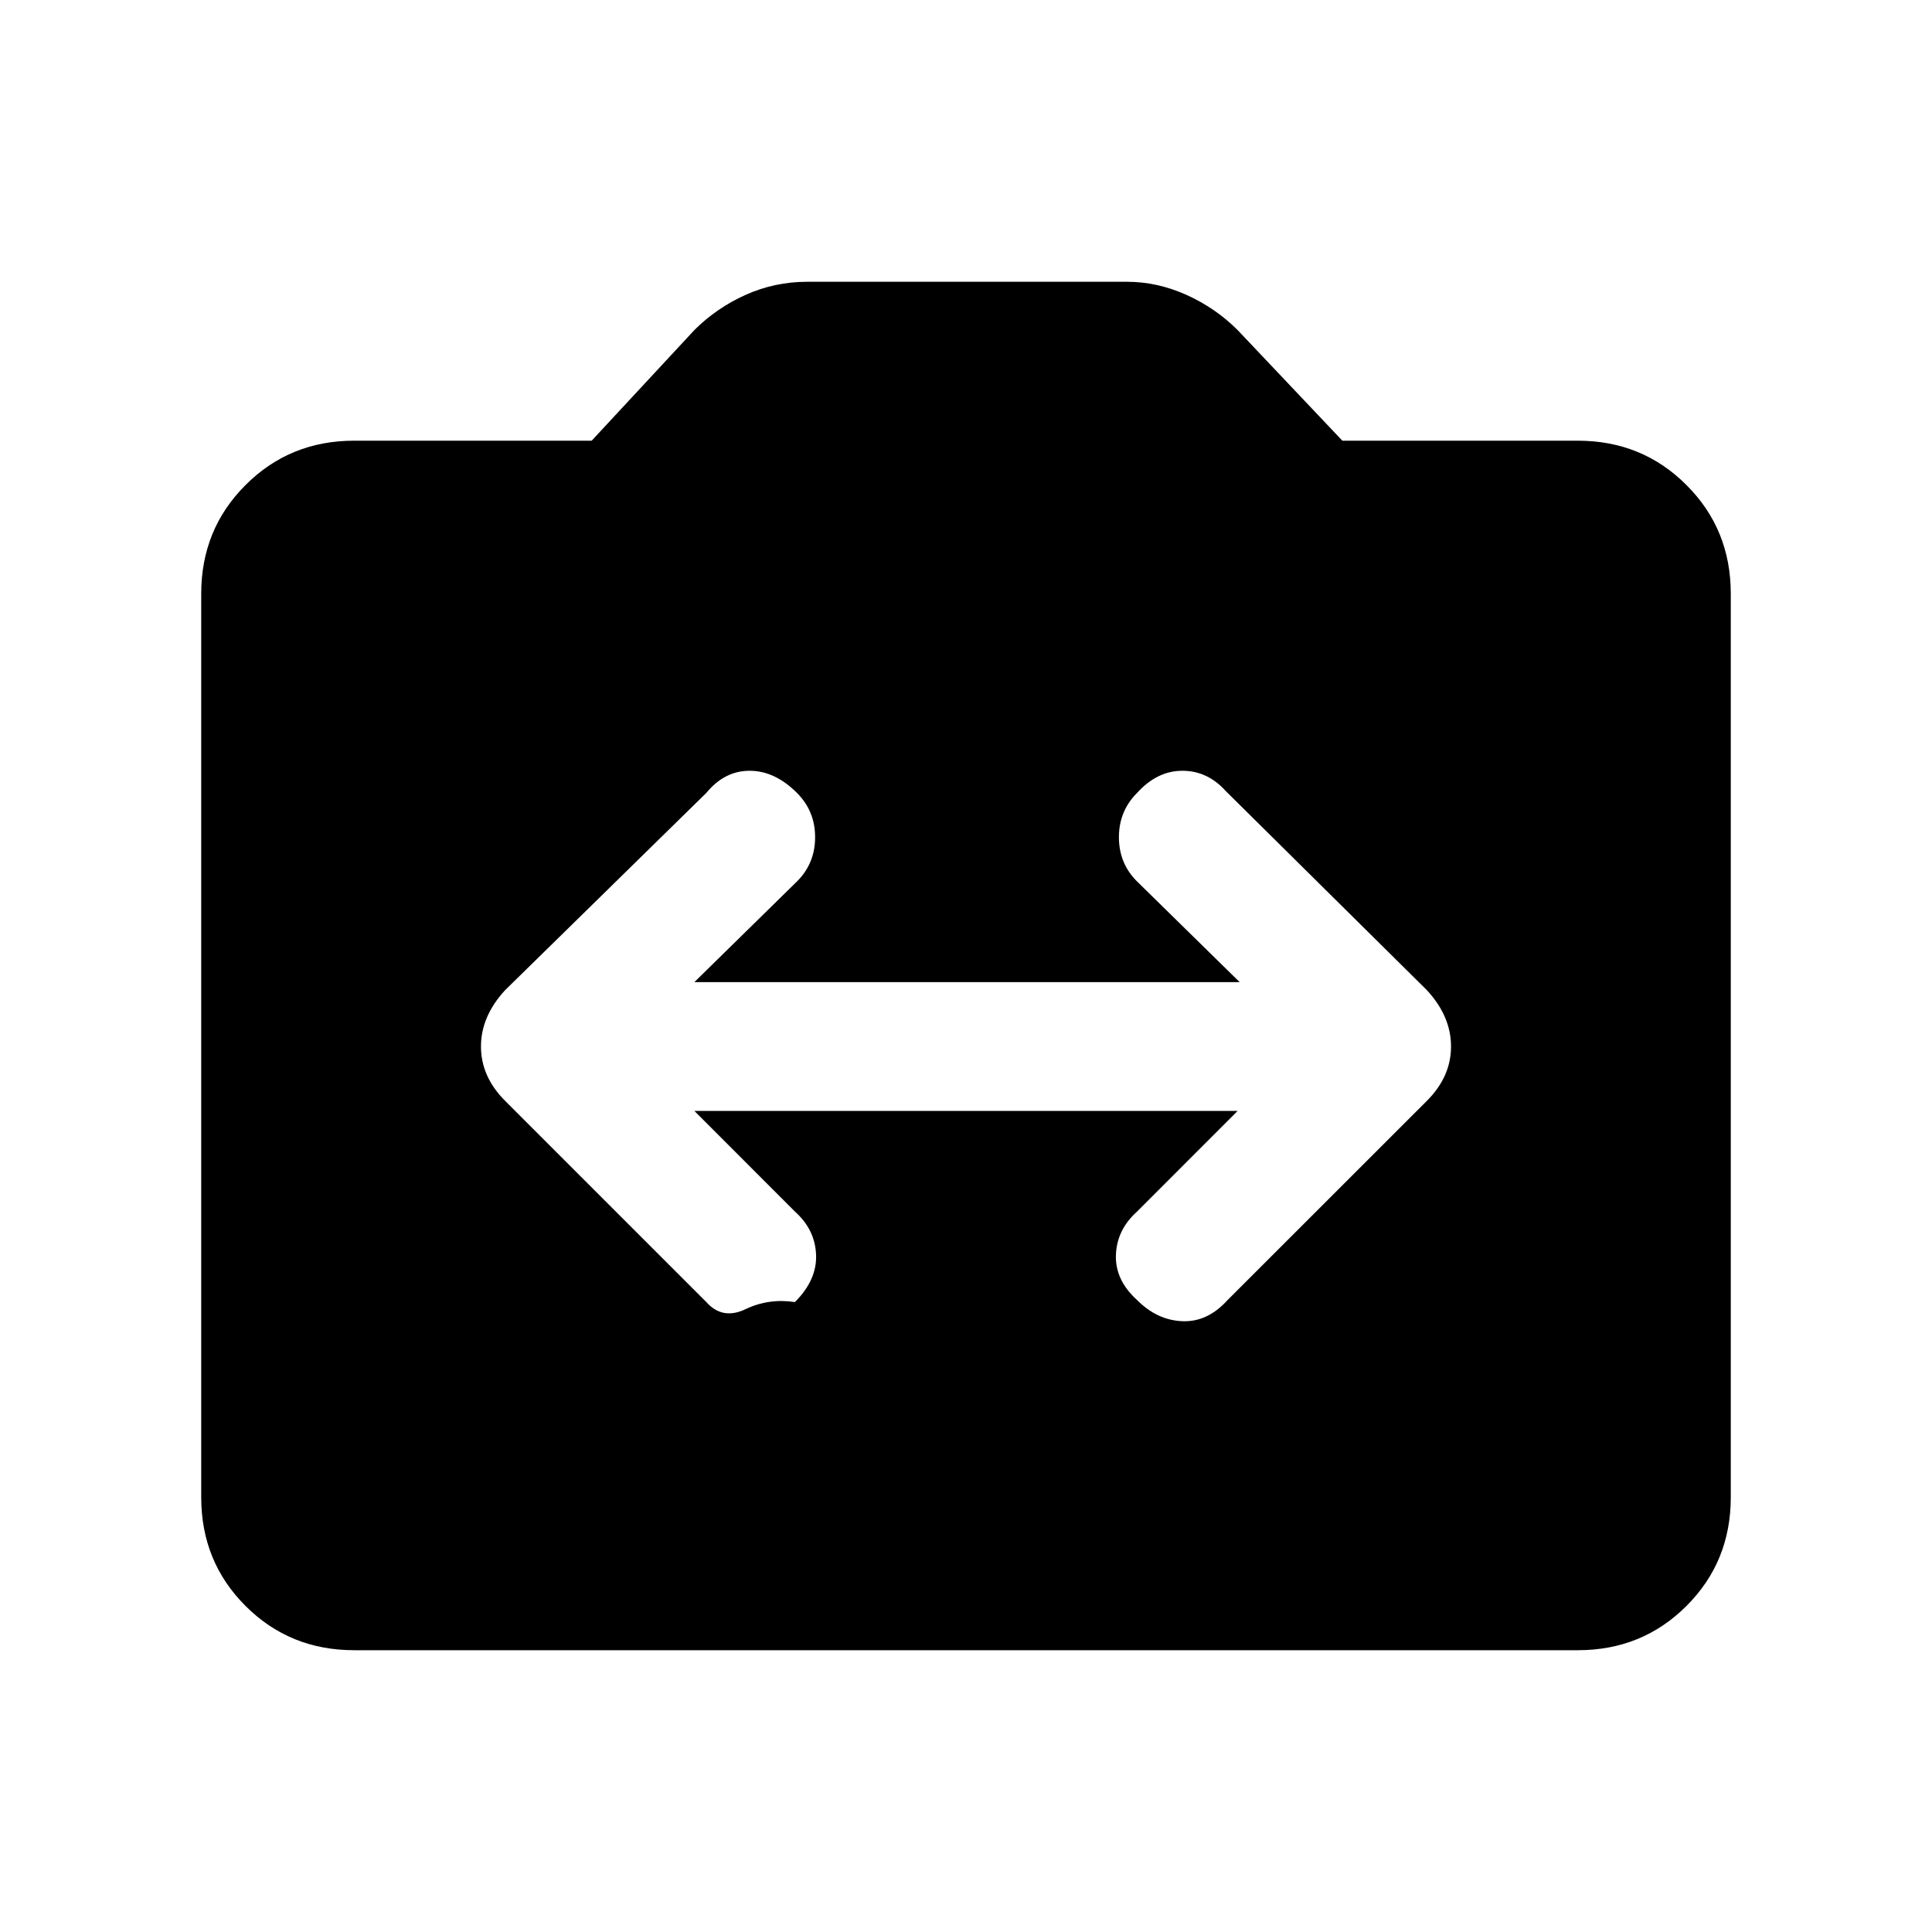 <svg xmlns="http://www.w3.org/2000/svg" height="20" width="20"><path d="m5.229 11.396 2.083 2.083q.167.188.407.073.239-.114.51-.073.229-.229.219-.489-.01-.261-.219-.448L7.188 11.5h5.624l-1.041 1.042q-.209.187-.219.448-.01.26.219.468.208.209.469.219.26.011.468-.219l2.063-2.062q.25-.25.25-.563 0-.312-.25-.583l-2.083-2.062q-.188-.209-.448-.209-.261 0-.469.229-.188.188-.188.459t.188.458l1.062 1.042H7.188L8.25 9.125q.188-.187.188-.458t-.188-.459q-.229-.229-.49-.229-.26 0-.448.229L5.229 10.25q-.25.271-.25.583 0 .313.25.563Zm-1.562 5.687q-.667 0-1.125-.458-.459-.458-.459-1.125V6.146q0-.667.459-1.125.458-.459 1.125-.459h2.458l1.063-1.145q.229-.229.531-.365.302-.135.635-.135h3.313q.312 0 .614.135.302.136.531.365l1.084 1.145h2.437q.667 0 1.125.459.459.458.459 1.125V15.5q0 .667-.459 1.125-.458.458-1.125.458Z"/></svg>